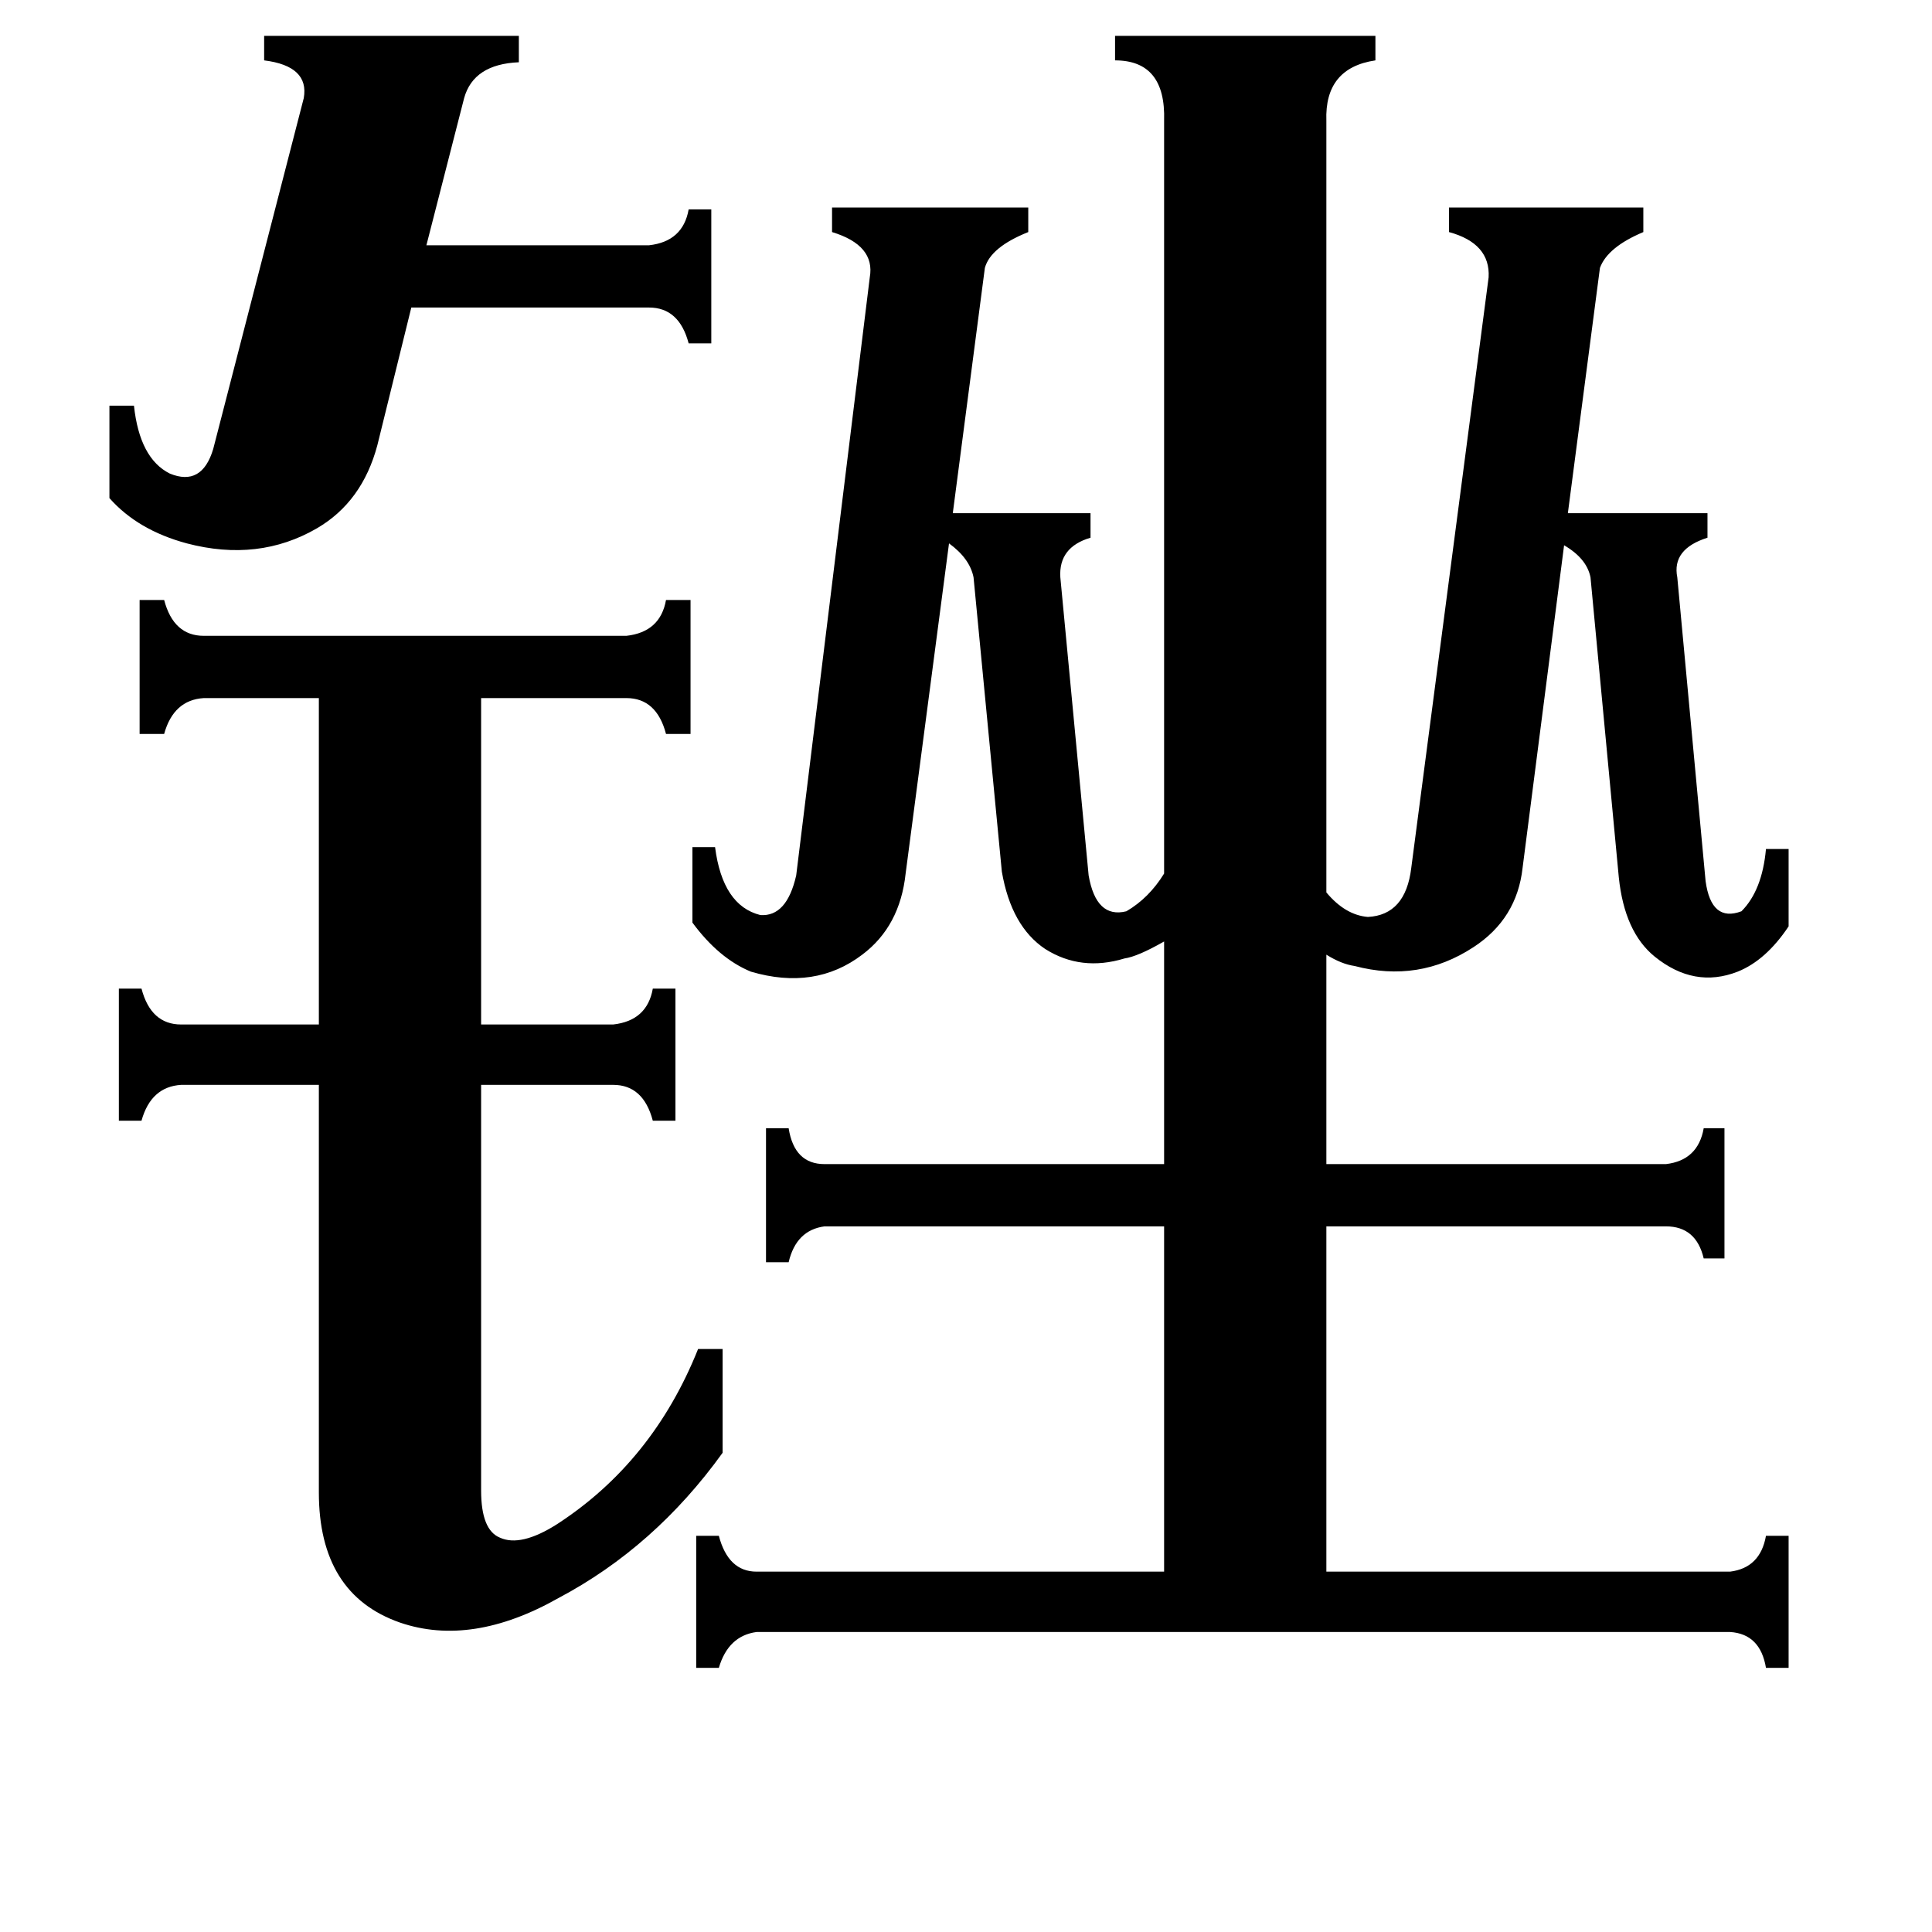 <svg xmlns="http://www.w3.org/2000/svg" viewBox="0 -800 1024 1024">
	<path fill="#000000" d="M58 -585H71Q74 -557 90 -549Q107 -542 113 -562L161 -748Q164 -765 140 -768V-781H275V-767Q251 -766 246 -748L226 -670H344Q362 -672 365 -689H377V-618H365Q360 -637 344 -637H218L200 -564Q192 -534 168 -520Q137 -502 99 -512Q73 -519 58 -536ZM63 -276H75Q80 -257 96 -257H169V-430H108Q92 -429 87 -411H74V-482H87Q92 -463 108 -463H332Q350 -465 353 -482H366V-411H353Q348 -430 332 -430H255V-257H325Q343 -259 346 -276H358V-206H346Q341 -225 325 -225H255V-10Q255 11 265 15Q276 20 295 8Q346 -25 370 -85H383V-30Q347 20 296 47Q250 73 212 60Q169 45 169 -9V-225H96Q80 -224 75 -206H63ZM617 -736Q618 -768 591 -768V-781H729V-768Q702 -764 703 -736V-327Q713 -315 725 -314Q745 -315 748 -340L789 -653Q790 -671 768 -677V-690H871V-677Q852 -669 848 -658L831 -528H905V-515Q886 -509 889 -494L904 -333Q907 -311 923 -317Q934 -328 936 -350H948V-309Q936 -291 921 -285Q898 -276 877 -293Q861 -306 858 -335L843 -494Q841 -504 829 -511L807 -340Q804 -313 781 -298Q752 -279 718 -288Q711 -289 703 -294V-183H883Q900 -185 903 -202H914V-133H903Q899 -150 883 -150H703V33H917Q933 31 936 14H948V84H936Q933 66 917 65H401Q386 67 381 84H369V14H381Q386 33 401 33H617V-150H437Q422 -148 418 -131H406V-202H418Q421 -183 437 -183H617V-301Q603 -293 596 -292Q573 -285 554 -297Q536 -309 531 -338L516 -494Q514 -504 503 -512L480 -337Q477 -309 457 -294Q432 -275 398 -285Q381 -292 367 -311V-351H379Q383 -320 403 -315Q417 -314 422 -336L461 -653Q464 -670 441 -677V-690H545V-677Q525 -669 522 -658L505 -528H578V-515Q561 -510 562 -494L577 -336Q581 -313 597 -317Q609 -324 617 -337Z"/>
</svg>